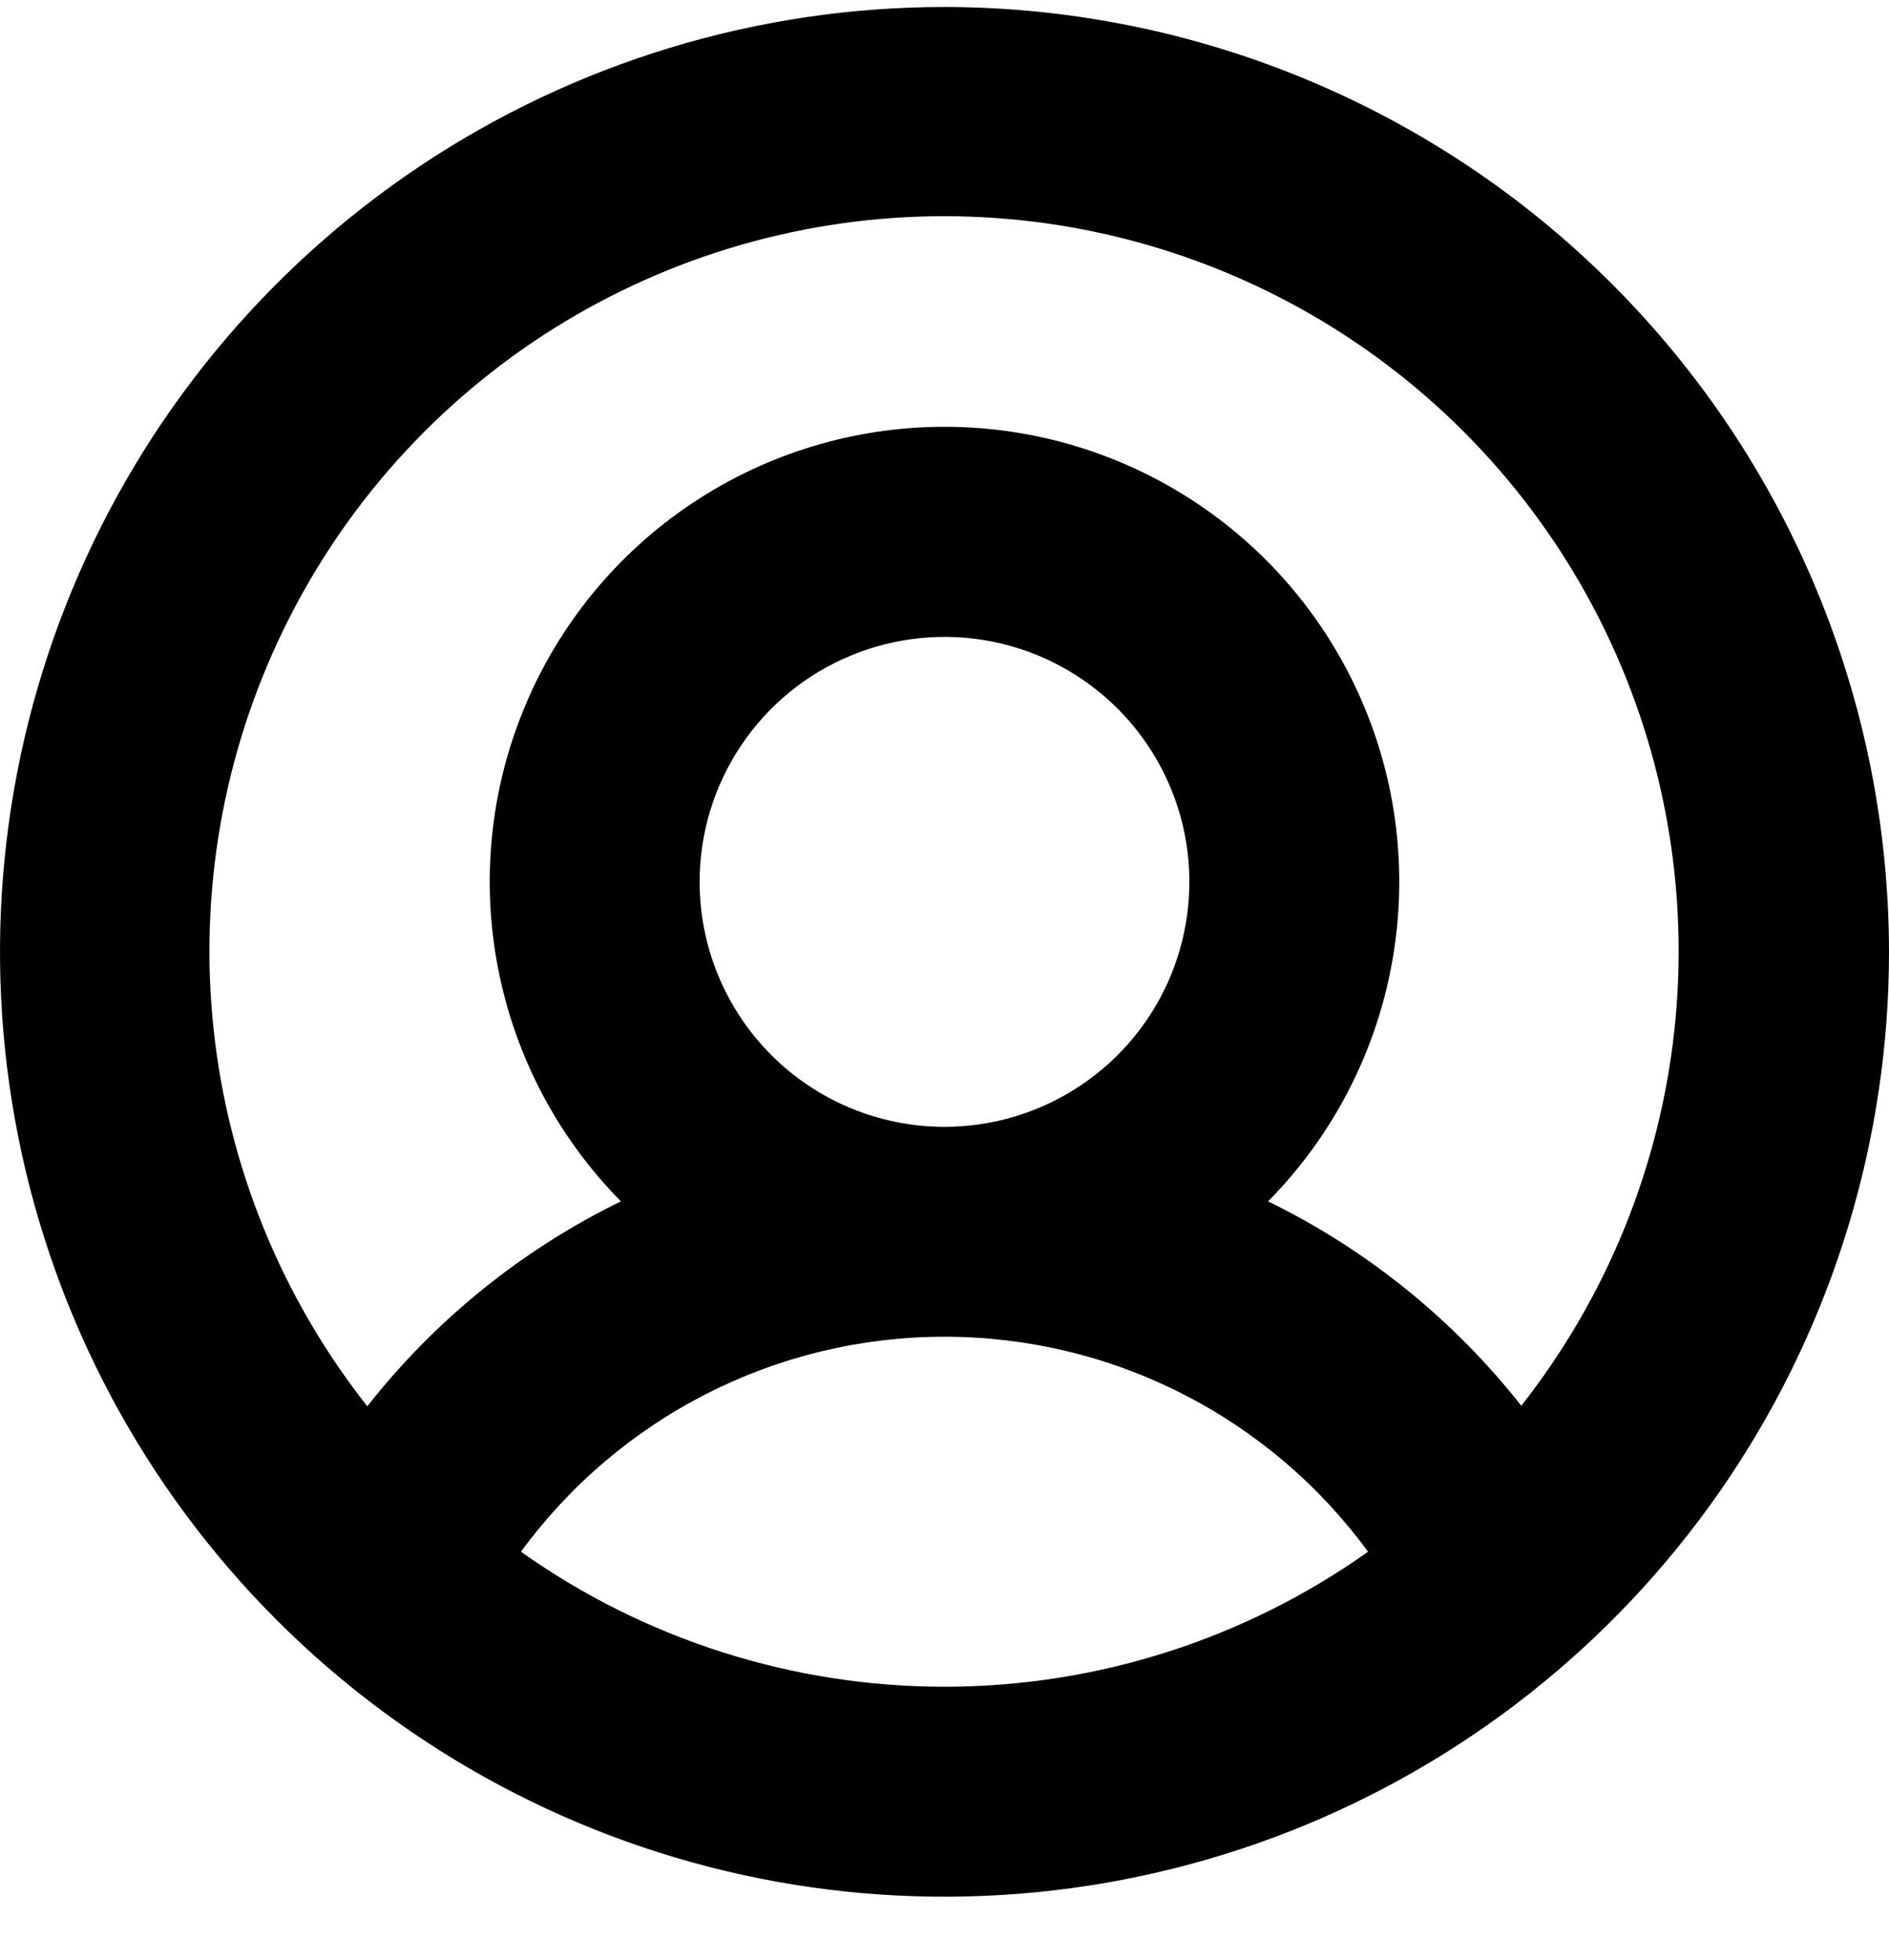 <svg width="27" height="28" viewBox="0 0 27 28" fill="none" xmlns="http://www.w3.org/2000/svg">
<path d="M13.5 0.1C10.83 0.1 8.22 0.892 6 2.375C3.78 3.859 2.049 5.967 1.028 8.434C0.006 10.901 -0.261 13.615 0.259 16.234C0.78 18.853 2.066 21.258 3.954 23.146C5.842 25.034 8.248 26.32 10.866 26.841C13.485 27.362 16.199 27.094 18.666 26.073C21.133 25.051 23.241 23.32 24.725 21.1C26.208 18.88 27 16.27 27 13.6C26.996 10.021 25.572 6.589 23.042 4.059C20.511 1.528 17.079 0.104 13.5 0.1ZM7.446 22.171C8.143 21.219 9.054 20.445 10.106 19.911C11.157 19.377 12.32 19.099 13.5 19.099C14.68 19.099 15.843 19.377 16.894 19.911C17.946 20.445 18.857 21.219 19.554 22.171C17.785 23.426 15.669 24.1 13.5 24.1C11.331 24.1 9.216 23.426 7.446 22.171ZM10 12.6C10 11.908 10.205 11.231 10.59 10.656C10.974 10.08 11.521 9.631 12.161 9.367C12.8 9.102 13.504 9.032 14.183 9.167C14.862 9.302 15.485 9.636 15.975 10.125C16.464 10.615 16.798 11.238 16.933 11.917C17.068 12.596 16.998 13.3 16.734 13.94C16.469 14.579 16.02 15.126 15.444 15.51C14.869 15.895 14.192 16.1 13.5 16.1C12.572 16.1 11.681 15.731 11.025 15.075C10.369 14.419 10 13.528 10 12.6ZM21.75 20.093C20.778 18.856 19.538 17.855 18.125 17.165C19.026 16.253 19.637 15.095 19.881 13.836C20.125 12.577 19.992 11.274 19.497 10.092C19.003 8.909 18.17 7.898 17.103 7.188C16.036 6.477 14.782 6.098 13.5 6.098C12.218 6.098 10.964 6.477 9.897 7.188C8.83 7.898 7.997 8.909 7.503 10.092C7.008 11.274 6.875 12.577 7.119 13.836C7.363 15.095 7.974 16.253 8.875 17.165C7.461 17.855 6.222 18.856 5.25 20.093C4.029 18.544 3.268 16.684 3.055 14.724C2.842 12.764 3.185 10.783 4.046 9.009C4.906 7.234 6.248 5.738 7.919 4.691C9.59 3.645 11.522 3.089 13.494 3.089C15.466 3.089 17.397 3.645 19.068 4.691C20.739 5.738 22.082 7.234 22.942 9.009C23.802 10.783 24.145 12.764 23.932 14.724C23.719 16.684 22.959 18.544 21.738 20.093H21.75Z" fill="black"/>
</svg>

